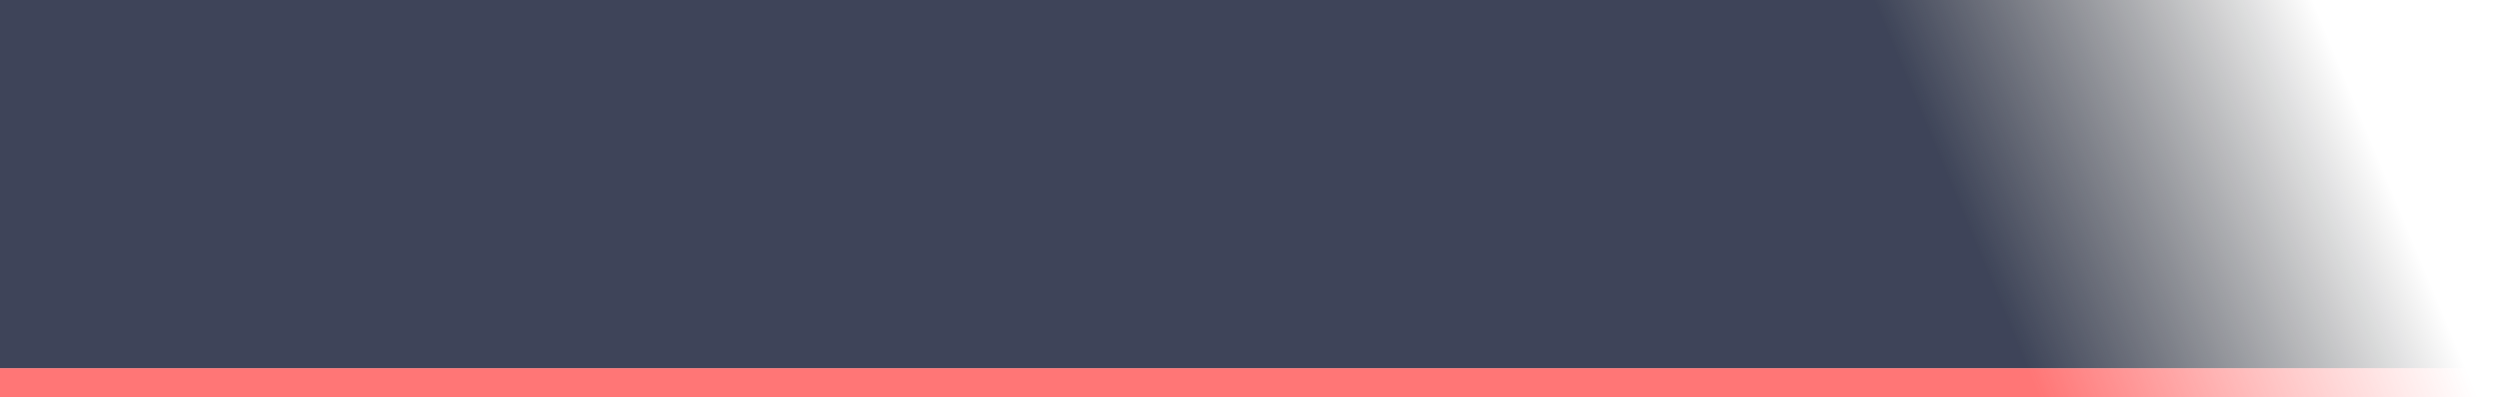 <?xml version="1.0" encoding="UTF-8" standalone="no"?>
<svg xmlns:xlink="http://www.w3.org/1999/xlink" height="38.5px" width="242.45px" xmlns="http://www.w3.org/2000/svg">
  <g transform="matrix(1.0, 0.0, 0.0, 1.0, 96.75, 17.9)">
    <path d="M144.5 17.8 L145.7 20.6 -96.75 20.6 -96.75 17.8 144.5 17.8" fill="url(#gradient0)" fill-rule="evenodd" stroke="none"/>
    <path d="M144.5 17.8 L-96.75 17.8 -96.75 -17.9 129.55 -17.9 144.5 17.8" fill="url(#gradient1)" fill-rule="evenodd" stroke="none"/>
  </g>
  <defs>
    <linearGradient gradientTransform="matrix(-0.026, 0.0, 0.01, 0.024, 114.25, 1.3)" gradientUnits="userSpaceOnUse" id="gradient0" spreadMethod="pad" x1="-819.2" x2="819.2">
      <stop offset="0.0" stop-color="#ff5b5b" stop-opacity="0.0"/>
      <stop offset="1.0" stop-color="#ff4848" stop-opacity="0.749"/>
    </linearGradient>
    <linearGradient gradientTransform="matrix(-0.026, 0.0, 0.01, 0.024, 114.25, 1.3)" gradientUnits="userSpaceOnUse" id="gradient1" spreadMethod="pad" x1="-819.2" x2="819.2">
      <stop offset="0.0" stop-color="#000000" stop-opacity="0.0"/>
      <stop offset="1.0" stop-color="#101831" stop-opacity="0.808"/>
    </linearGradient>
  </defs>
</svg>
